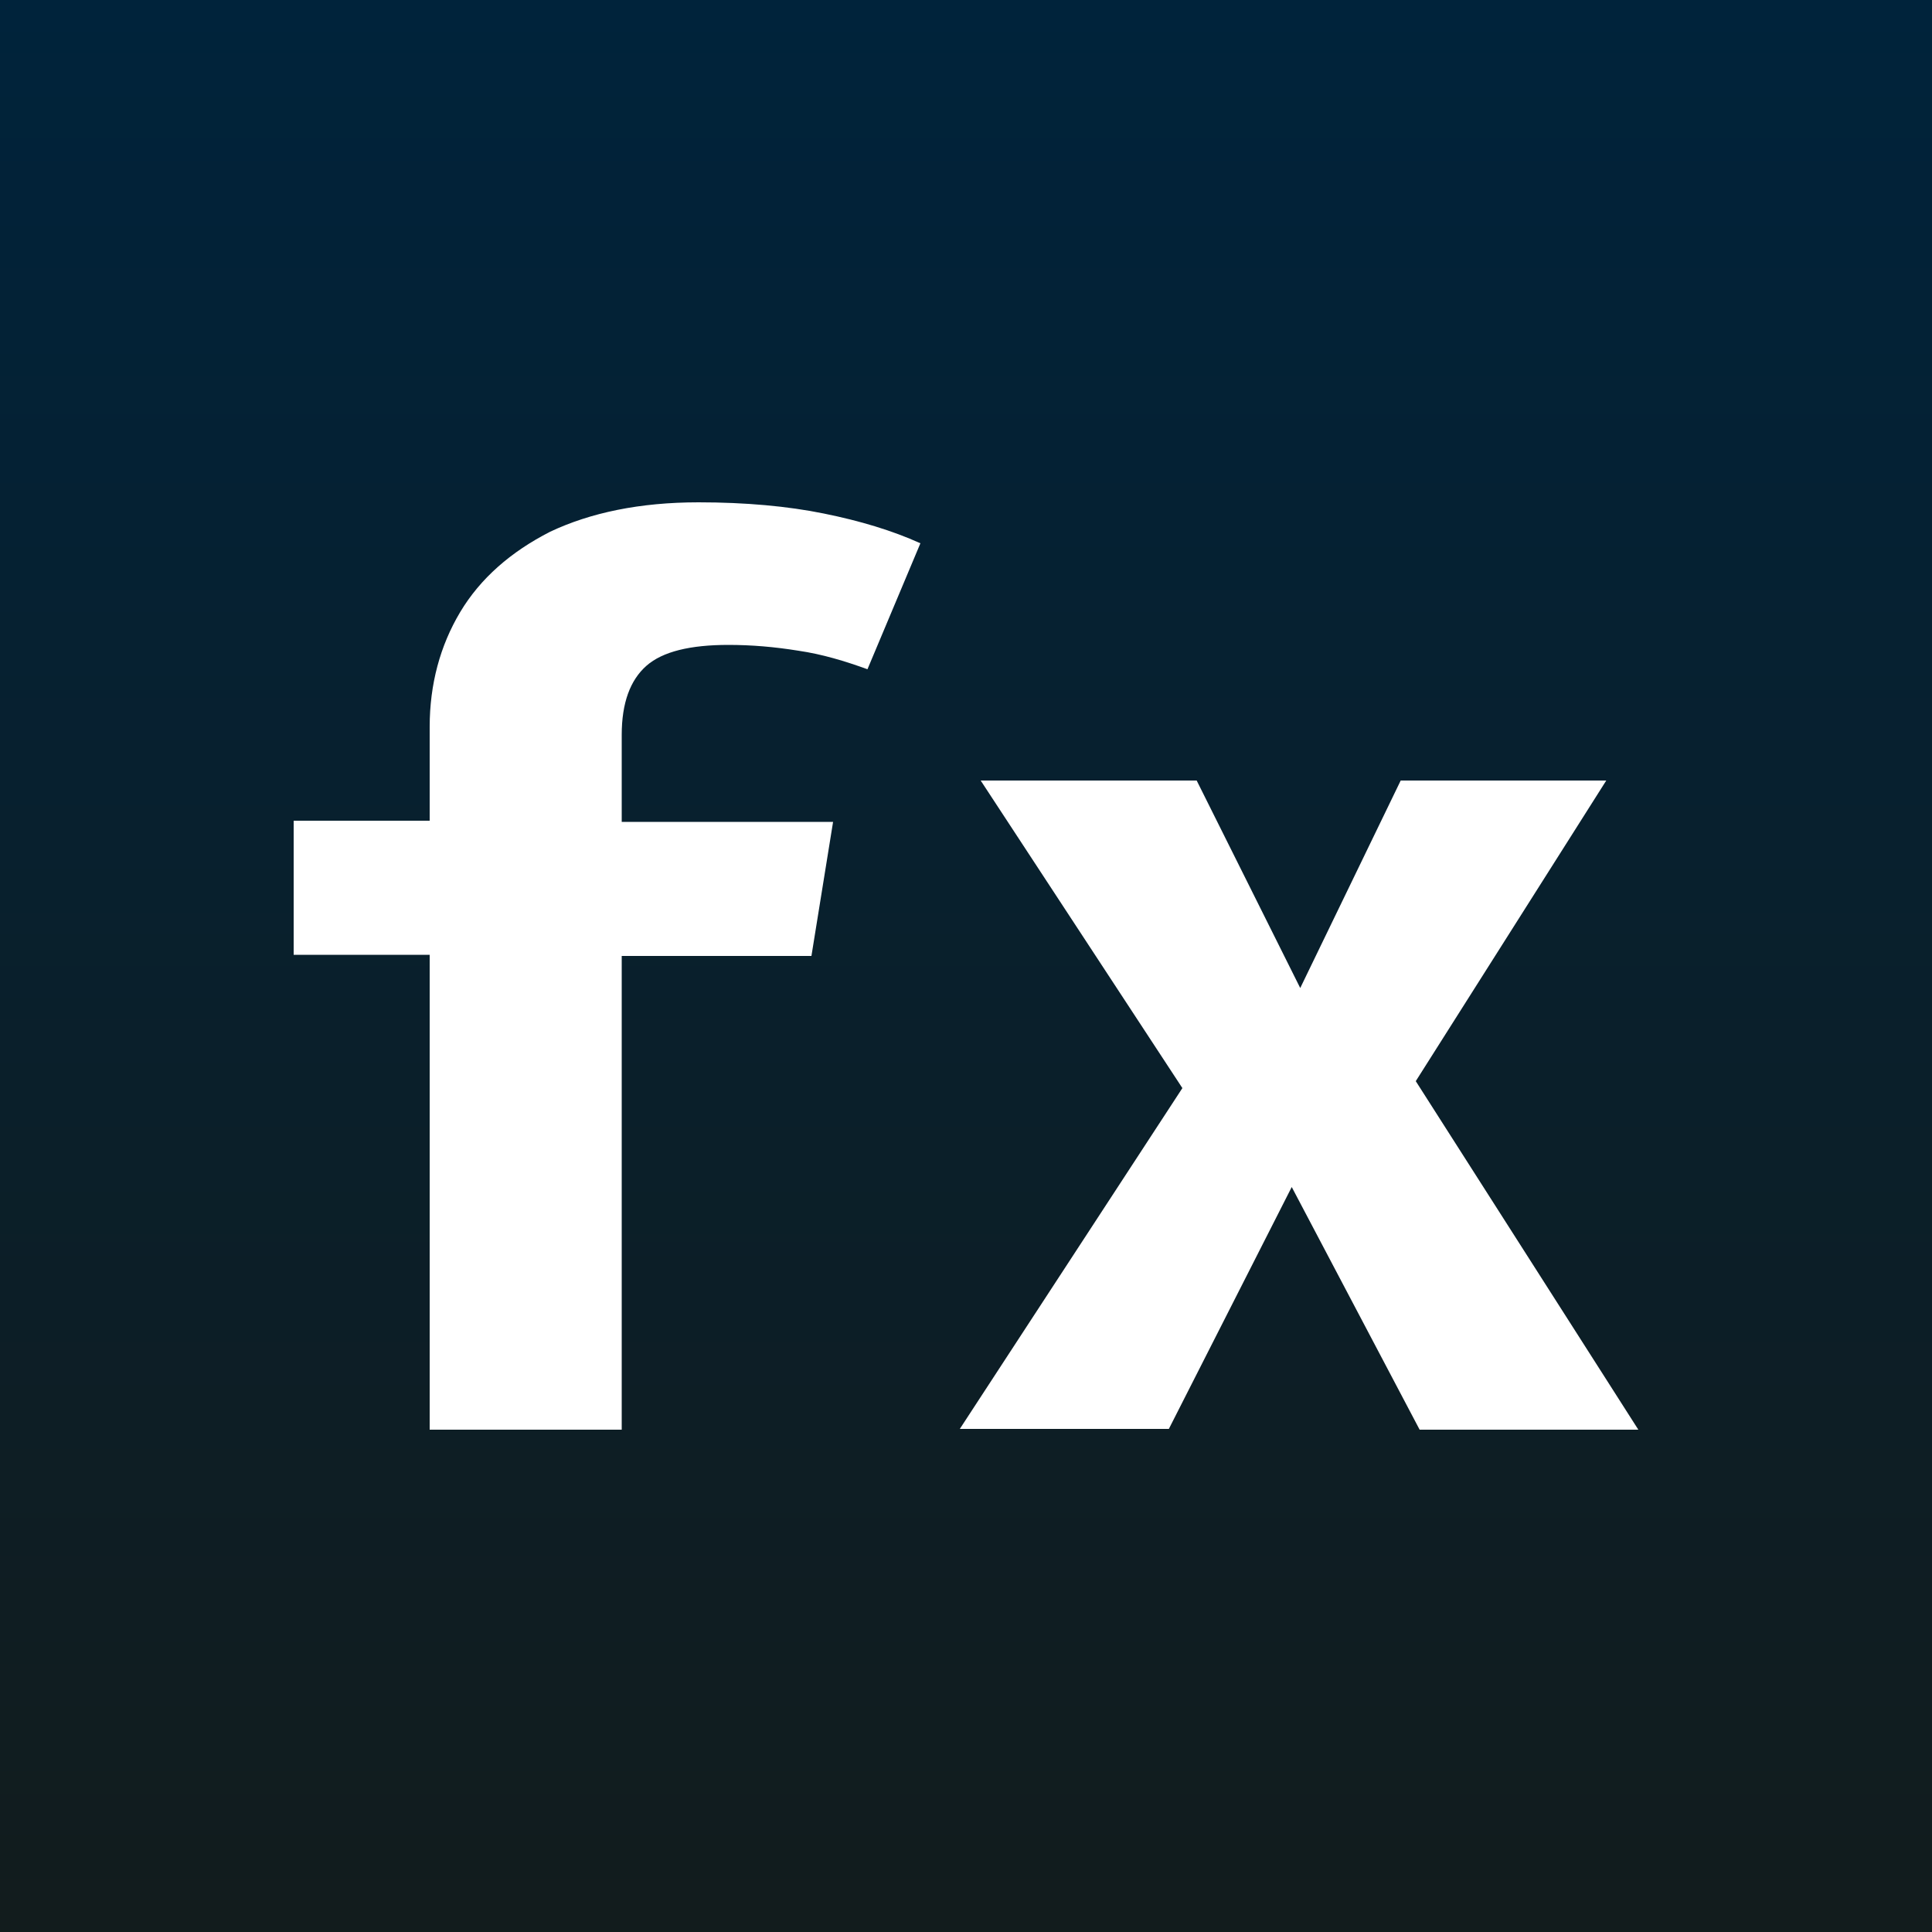 <?xml version="1.0" encoding="utf-8"?>
<!-- Generator: Adobe Illustrator 22.0.0, SVG Export Plug-In . SVG Version: 6.00 Build 0)  -->
<svg version="1.1" id="Layer_1" xmlns="http://www.w3.org/2000/svg" xmlns:xlink="http://www.w3.org/1999/xlink" x="0px" y="0px"
	 viewBox="0 0 500 500" style="enable-background:new 0 0 500 500;" xml:space="preserve">
<rect x="0" y="0" width="500" height="500" fill="#808080" stroke="none"/>
<style type="text/css">
	.st0{fill:url(#SVGID_1_);}
	.st1{fill:#FFFFFF;}
</style>
<title>decentraland</title>
<linearGradient id="SVGID_1_" gradientUnits="userSpaceOnUse" x1="311" y1="-318.7" x2="-189" y2="-318.7" gradientTransform="matrix(0 -1 -1 0 -68.7 311)">
	<stop  offset="0" style="stop-color:#00233B"/>
	<stop  offset="1" style="stop-color:#121C1D"/>
</linearGradient>
<polygon class="st0" points="500,0 500,500 0,500 0,0 "/>
<g>
	<path class="st1" d="M180.8,130c12.1,0,23.1,1,32.4,2.9c9.4,1.9,17.7,4.4,25,7.7l-13.7,32.6c-5.8-2.1-11.7-3.9-17.9-4.8
		c-6.2-1-12.1-1.5-18.1-1.5c-9.8,0-17,1.7-21.2,5.4s-6.4,9.6-6.4,17.9v22.5h54.7l-5.6,34.7h-49.1V370h-49.7V247.1H76v-34.7h35.2
		v-24.3c0-11,2.7-21,7.9-29.7c5.2-8.7,13.1-15.6,23.3-20.8C152.8,132.7,165.5,130,180.8,130z"/>
	<path class="st1" d="M302.5,369.8h-54.1l57.6-88.2L253.8,202h55.9l26.8,53.7l26-53.7h53.2l-49.3,77.8L424,370h-56.6l-33.1-62.8
		L302.5,369.8z"/>
</g>
</svg>
